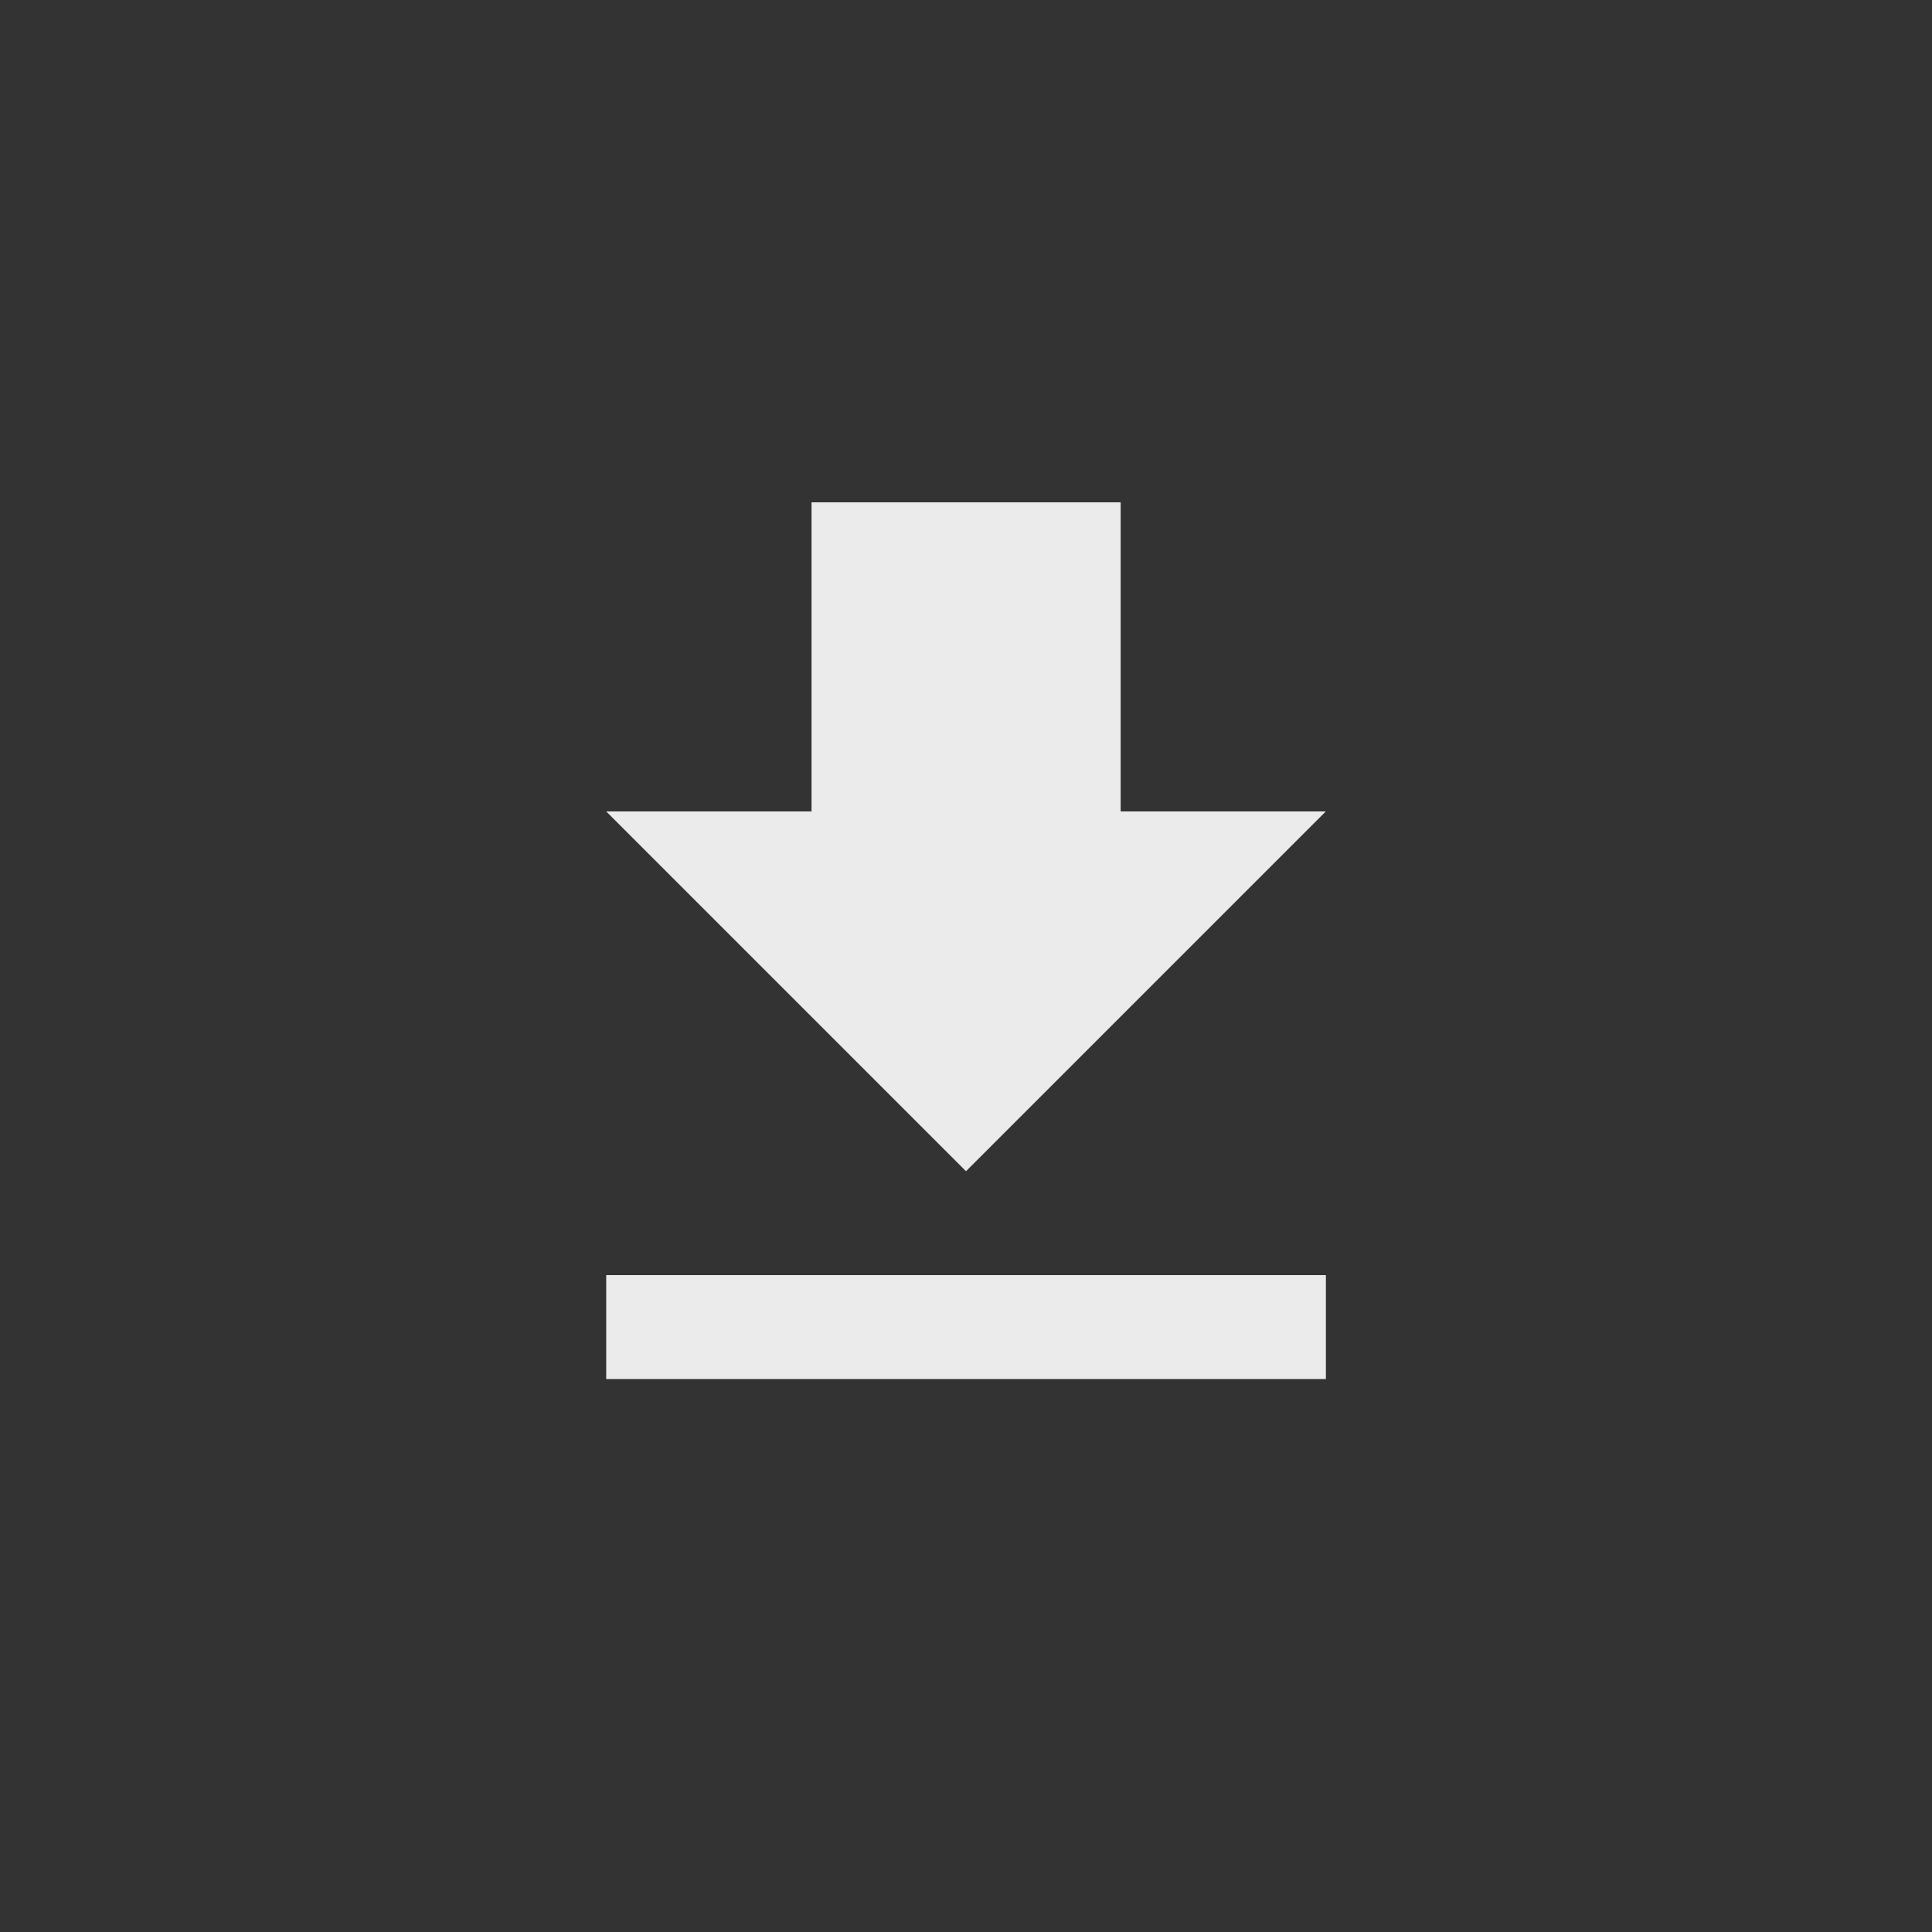 <!-- Generated by IcoMoon.io -->
<svg version="1.1" xmlns="http://www.w3.org/2000/svg" width="40" height="40" viewBox="0 0 40 40">
<rect x="0" y="0" width="40" height="40" fill="#333333" stroke="none"/>
<title>mt-file_download</title>
<path fill="#ebebeb" d="M12.551 26.4h14.9v2.151h-14.9v-2.151zM27.449 16.8l-7.449 7.449-7.449-7.449h4.251v-6.4h6.4v6.4h4.251z"></path>
</svg>
